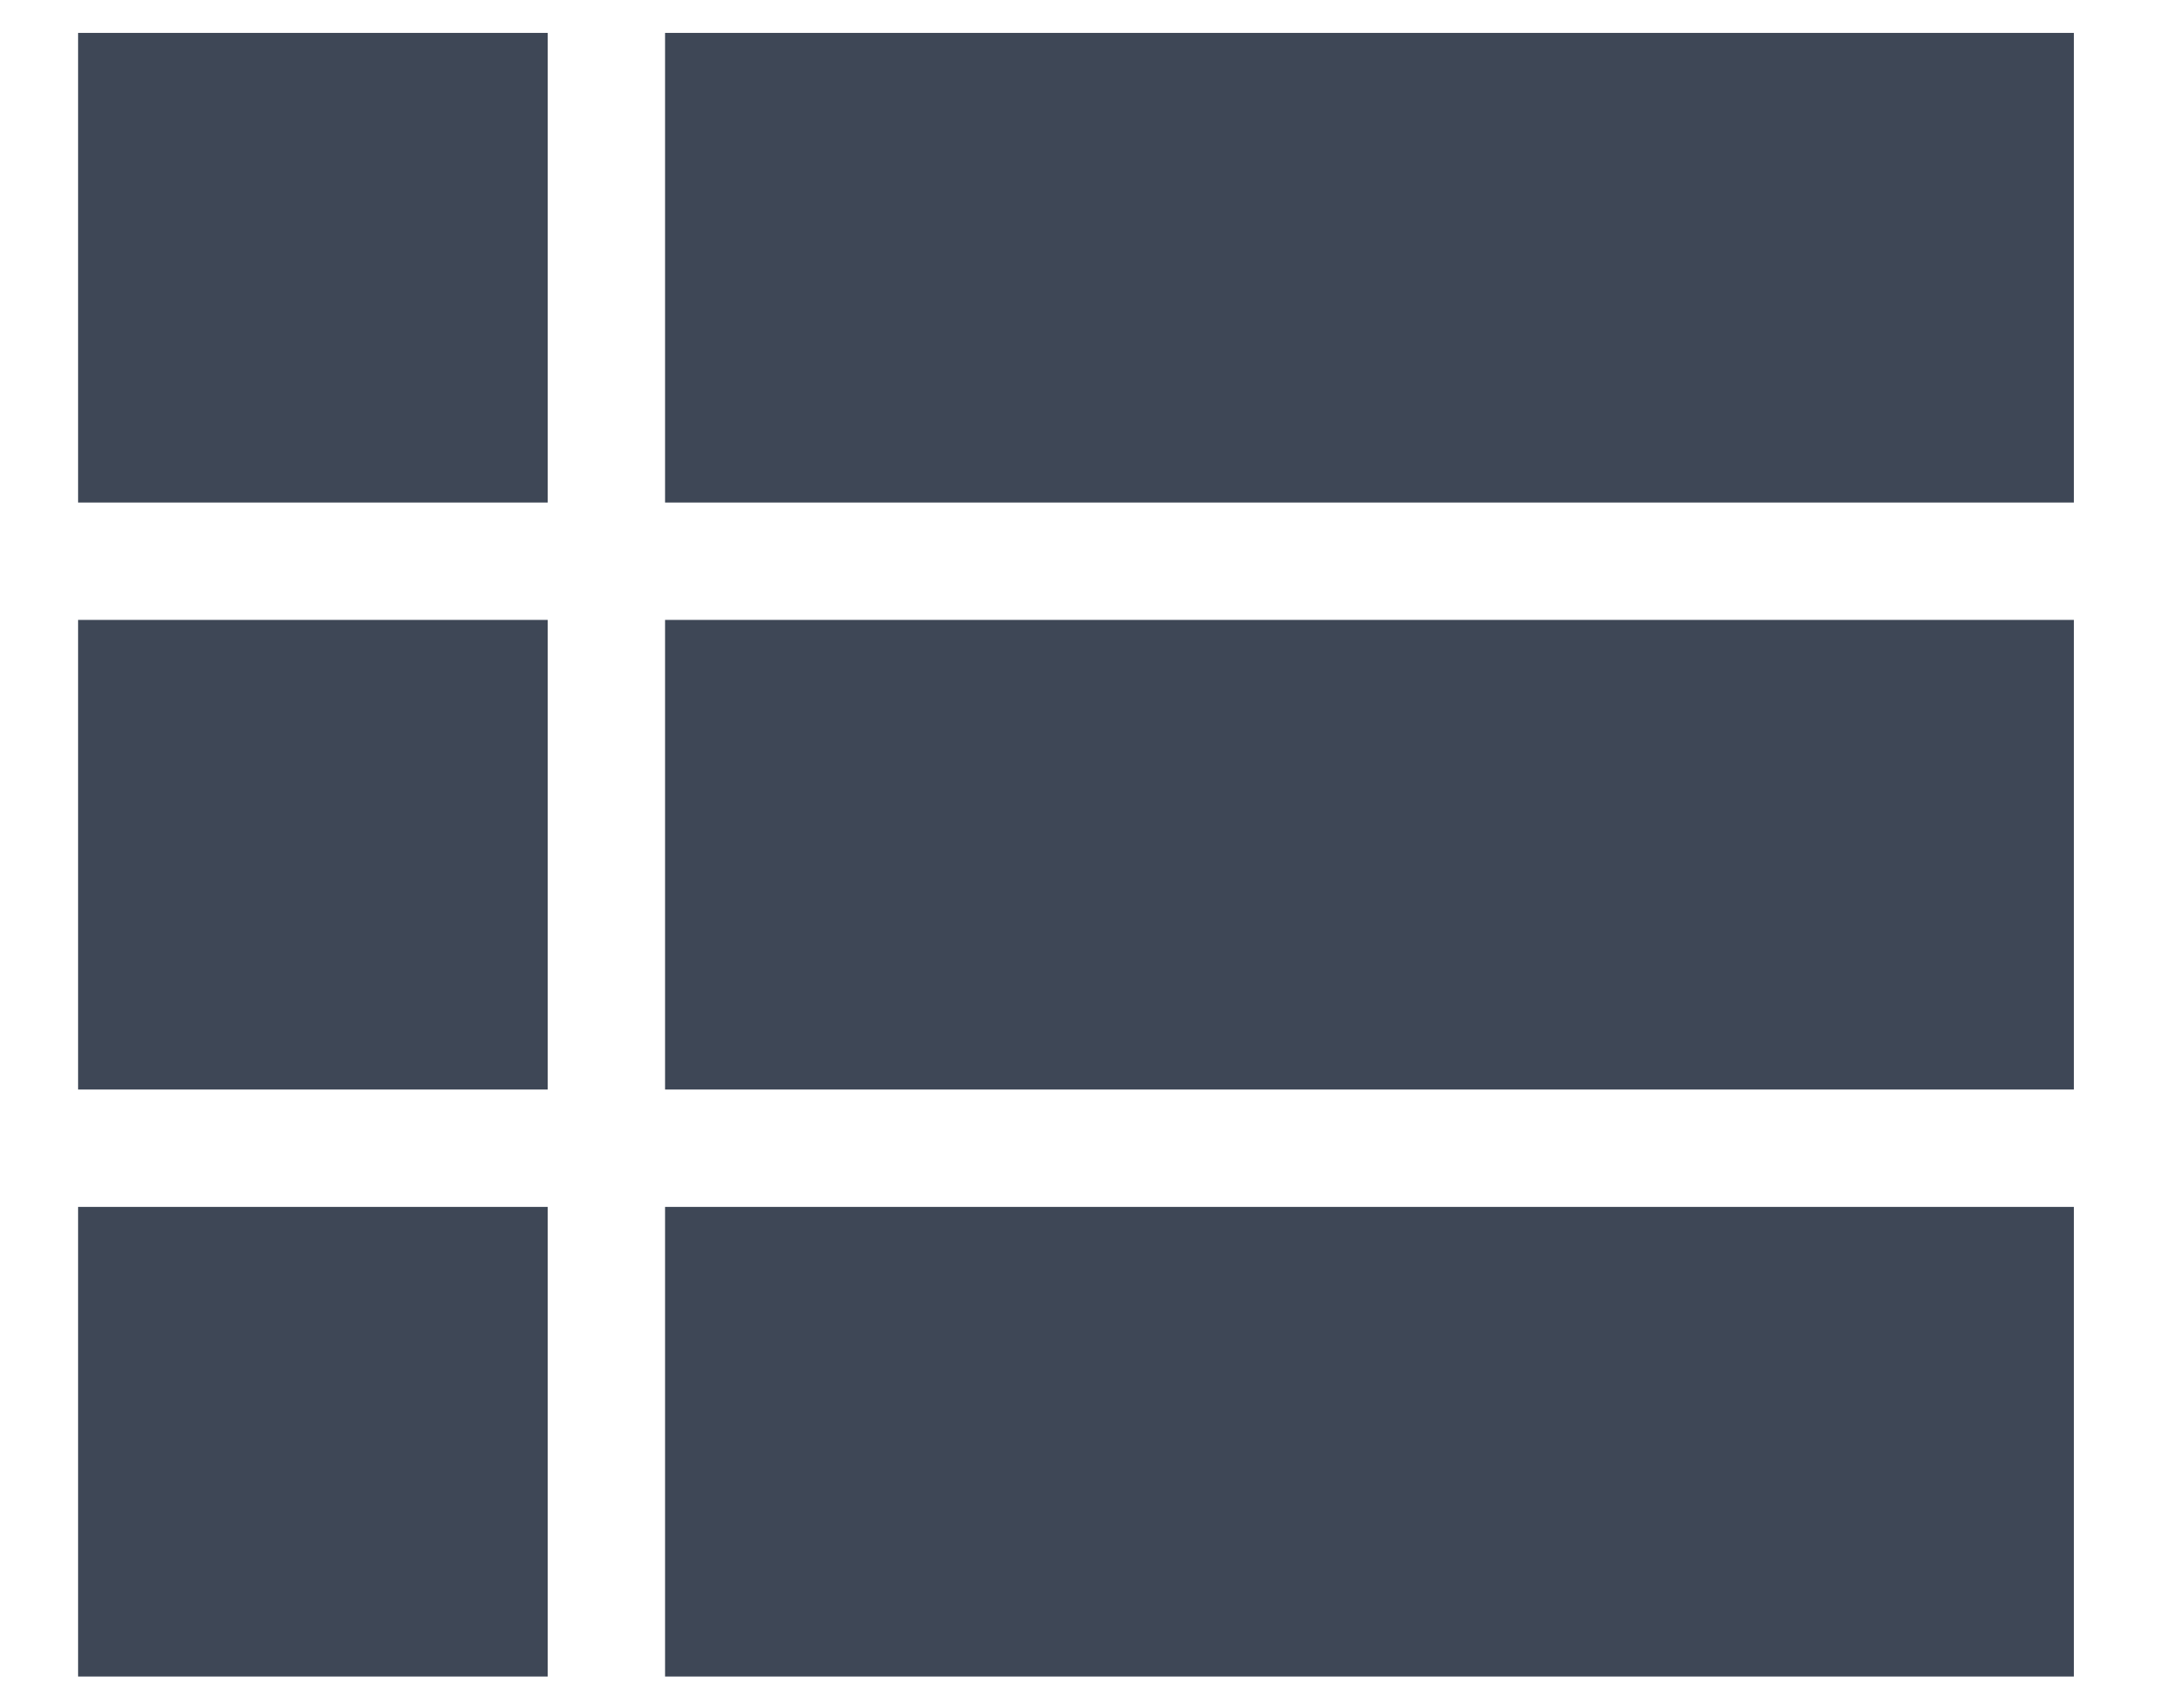 <svg width="19" height="15" viewBox="0 0 19 15" fill="none" xmlns="http://www.w3.org/2000/svg">
<path d="M0.686 9.57H4.811V5.445H0.686V9.57ZM0.686 14.726H4.811V10.601H0.686V14.726ZM0.686 4.414H4.811V0.289H0.686V4.414ZM5.842 9.57H18.217V5.445H5.842V9.57ZM5.842 14.726H18.217V10.601H5.842V14.726ZM5.842 0.289V4.414H18.217V0.289H5.842Z" fill="#3E4756"/>
</svg>
